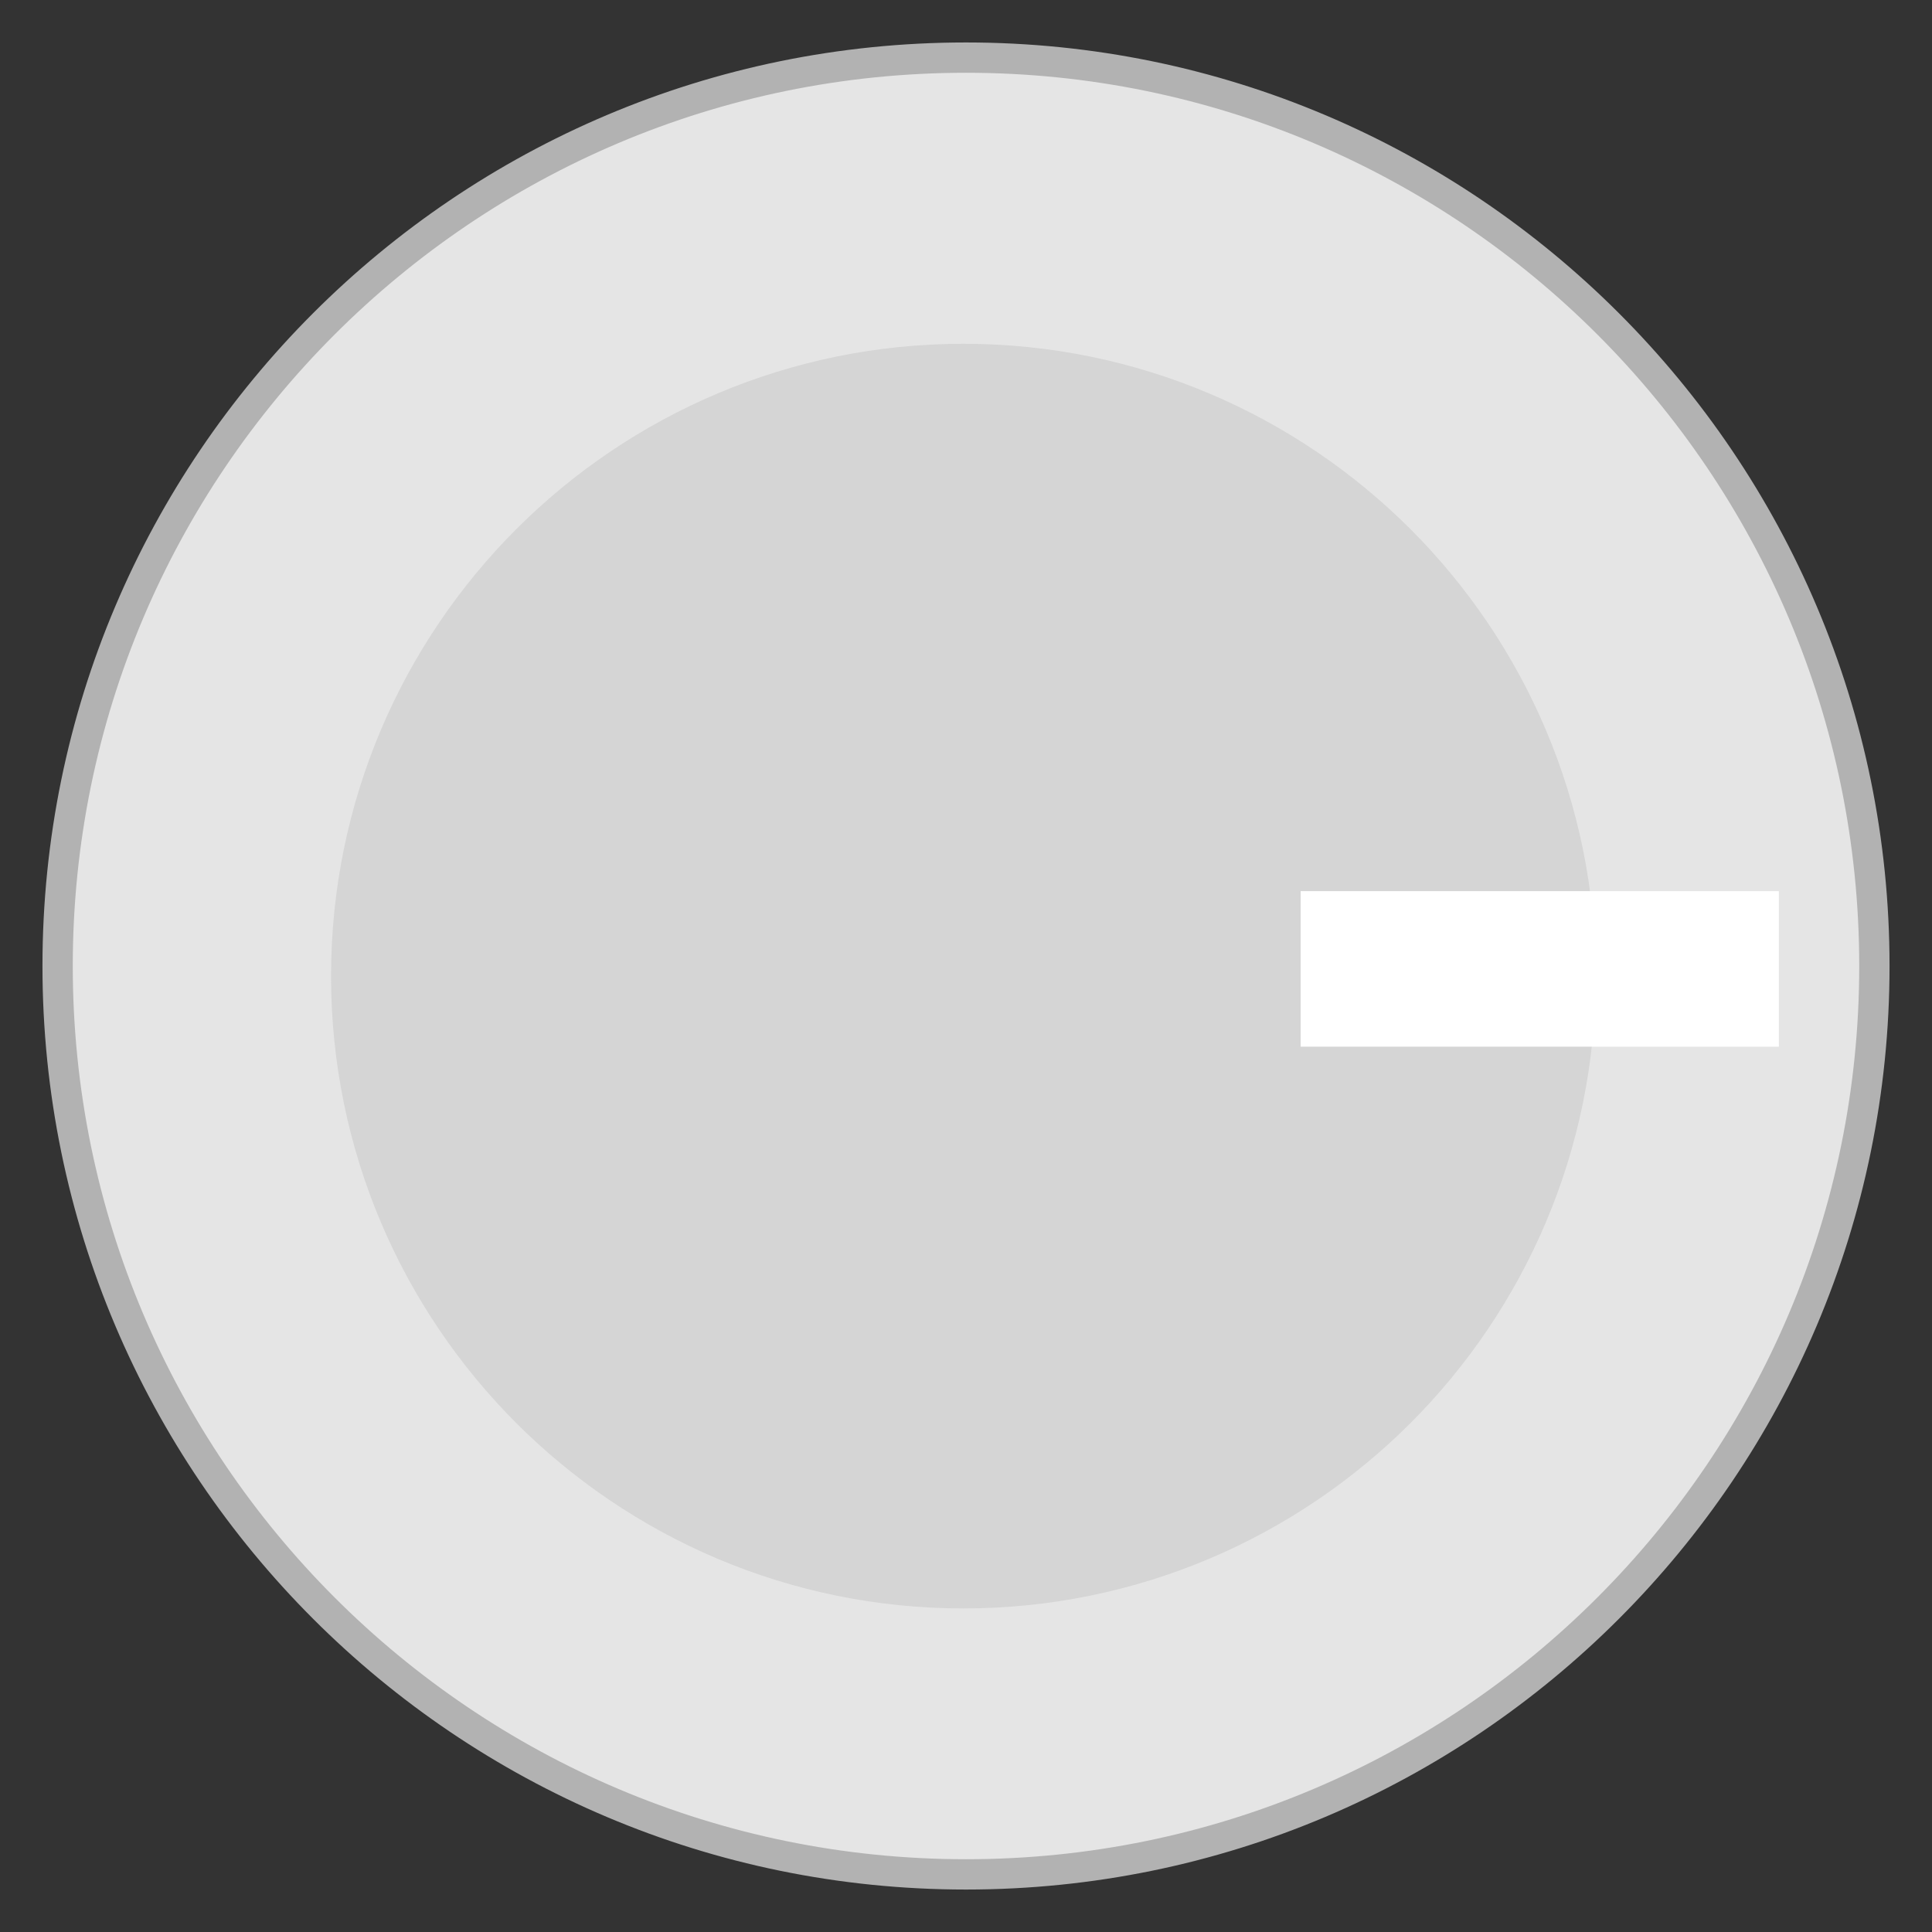 <svg xmlns="http://www.w3.org/2000/svg" xmlns:xlink="http://www.w3.org/1999/xlink" version="1.1" width="33.533" height="33.533" viewBox="-0.646 0.183 33.533 33.533">
  <rect x="-0.646" y="0.183" width="33.533" height="33.533" fill="#333333" stroke="none"/>
  <!-- Exported by Scratch - http://scratch.mit.edu/ -->
  <g id="ID0.2200355175882578">
    <path id="ID0.6319170827046037" fill="#E5E5E5" stroke="#B2B2B2" stroke-width="0.526" d="M 16.121 1.183 C 20.471 1.183 24.412 2.95 27.266 5.804 C 30.12 8.658 31.887 12.6 31.887 16.95 C 31.887 21.3 30.12 25.241 27.266 28.095 C 24.412 30.95 20.471 32.716 16.121 32.716 C 11.771 32.716 7.829 30.95 4.975 28.095 C 2.121 25.241 0.354 21.3 0.354 16.95 C 0.354 12.6 2.121 8.658 4.975 5.804 C 7.829 2.95 11.771 1.183 16.121 1.183 Z "/>
    <path id="ID0.7118545458652079" fill="#D5D5D5" stroke="#D5D5D5" stroke-width="2" d="M 16.075 7.15 C 18.827 7.15 21.321 8.268 23.127 10.073 C 24.932 11.879 26.05 14.373 26.05 17.125 C 26.05 19.877 24.932 22.371 23.127 24.177 C 21.321 25.982 18.827 27.1 16.075 27.1 C 13.323 27.1 10.829 25.982 9.023 24.177 C 7.218 22.371 6.1 19.877 6.1 17.125 C 6.1 14.373 7.218 11.879 9.023 10.073 C 10.829 8.268 13.323 7.15 16.075 7.15 Z "/>
  </g>
  <path id="ID0.28466089768335223" fill="#FFFFFF" stroke="none" d="M 21.929 15.65 L 30.229 15.65 L 30.229 18.35 L 21.929 18.35 L 21.929 15.65 Z " stroke-width="0.793"/>
</svg>